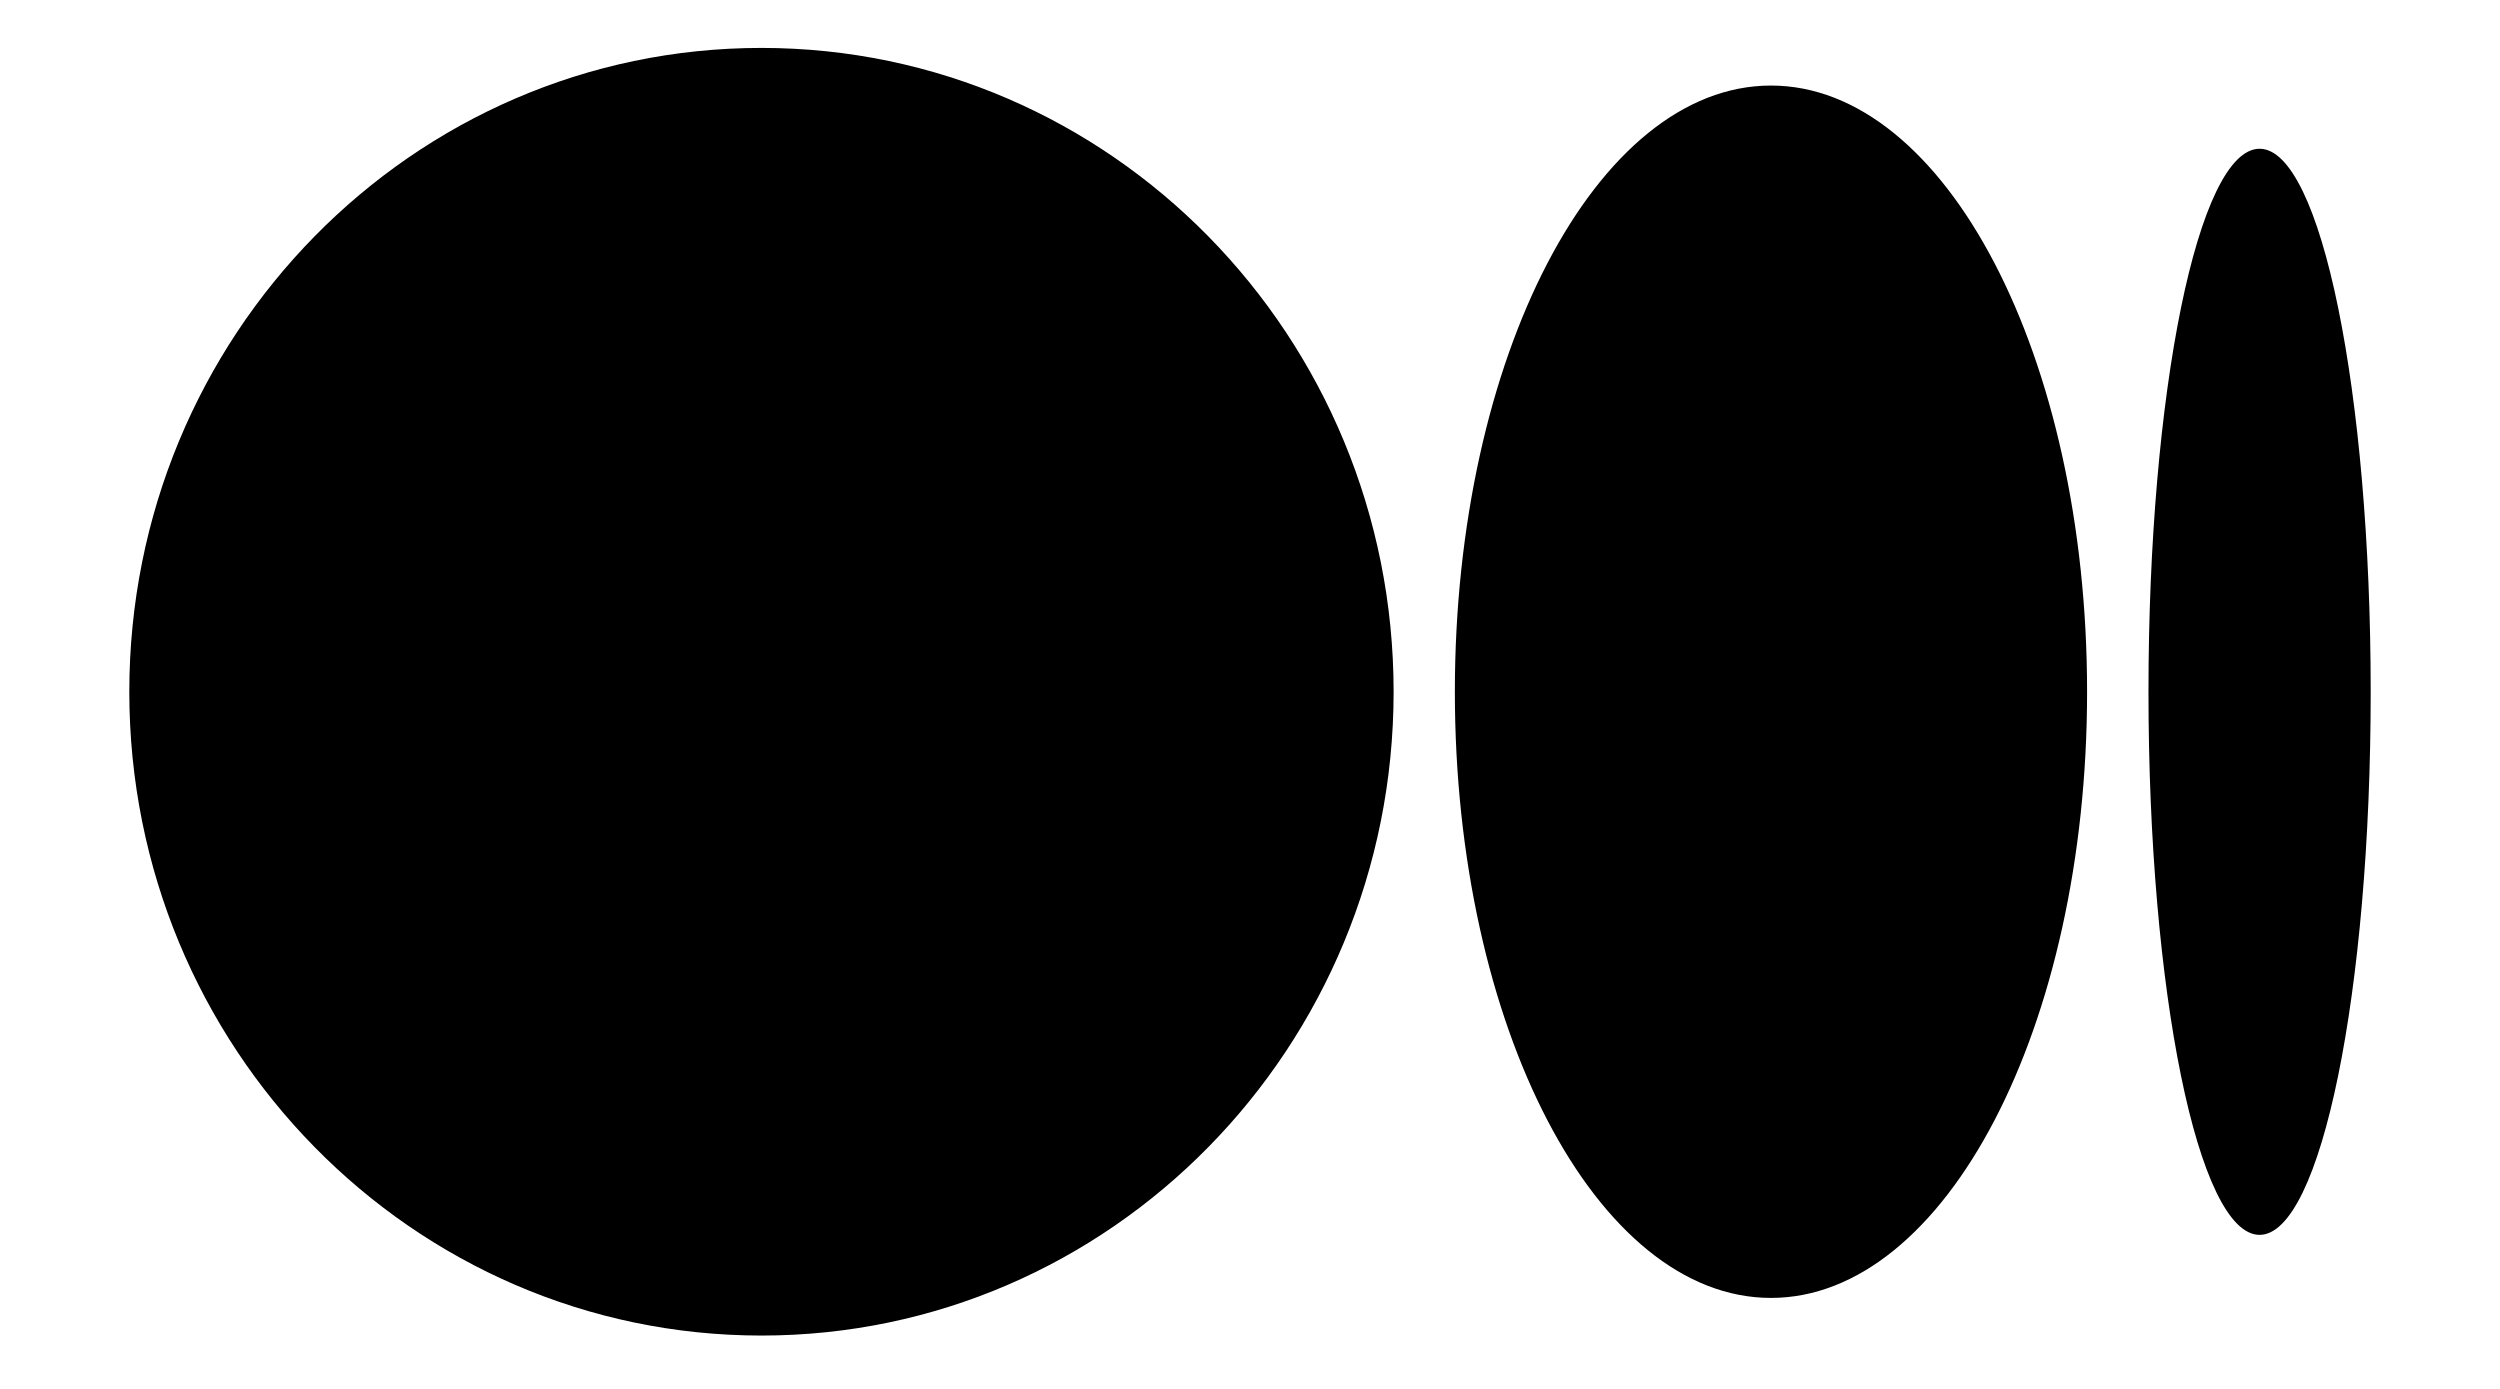 <svg width="18" height="10" fill="none" xmlns="http://www.w3.org/2000/svg"><path d="M5.482.345c2.514 0 4.552 2.075 4.552 4.636 0 2.56-2.038 4.635-4.552 4.635C2.97 9.616.931 7.541.931 4.981.931 2.42 2.969.345 5.482.345zm7.269.271c1.257 0 2.276 1.954 2.276 4.365 0 2.41-1.02 4.364-2.276 4.364-1.257 0-2.276-1.955-2.276-4.364 0-2.41 1.019-4.365 2.276-4.365zm3.518.455c.442 0 .8 1.75.8 3.91 0 2.158-.358 3.91-.8 3.91-.442 0-.8-1.751-.8-3.91 0-2.16.358-3.91.8-3.91z" fill="#000"/></svg>